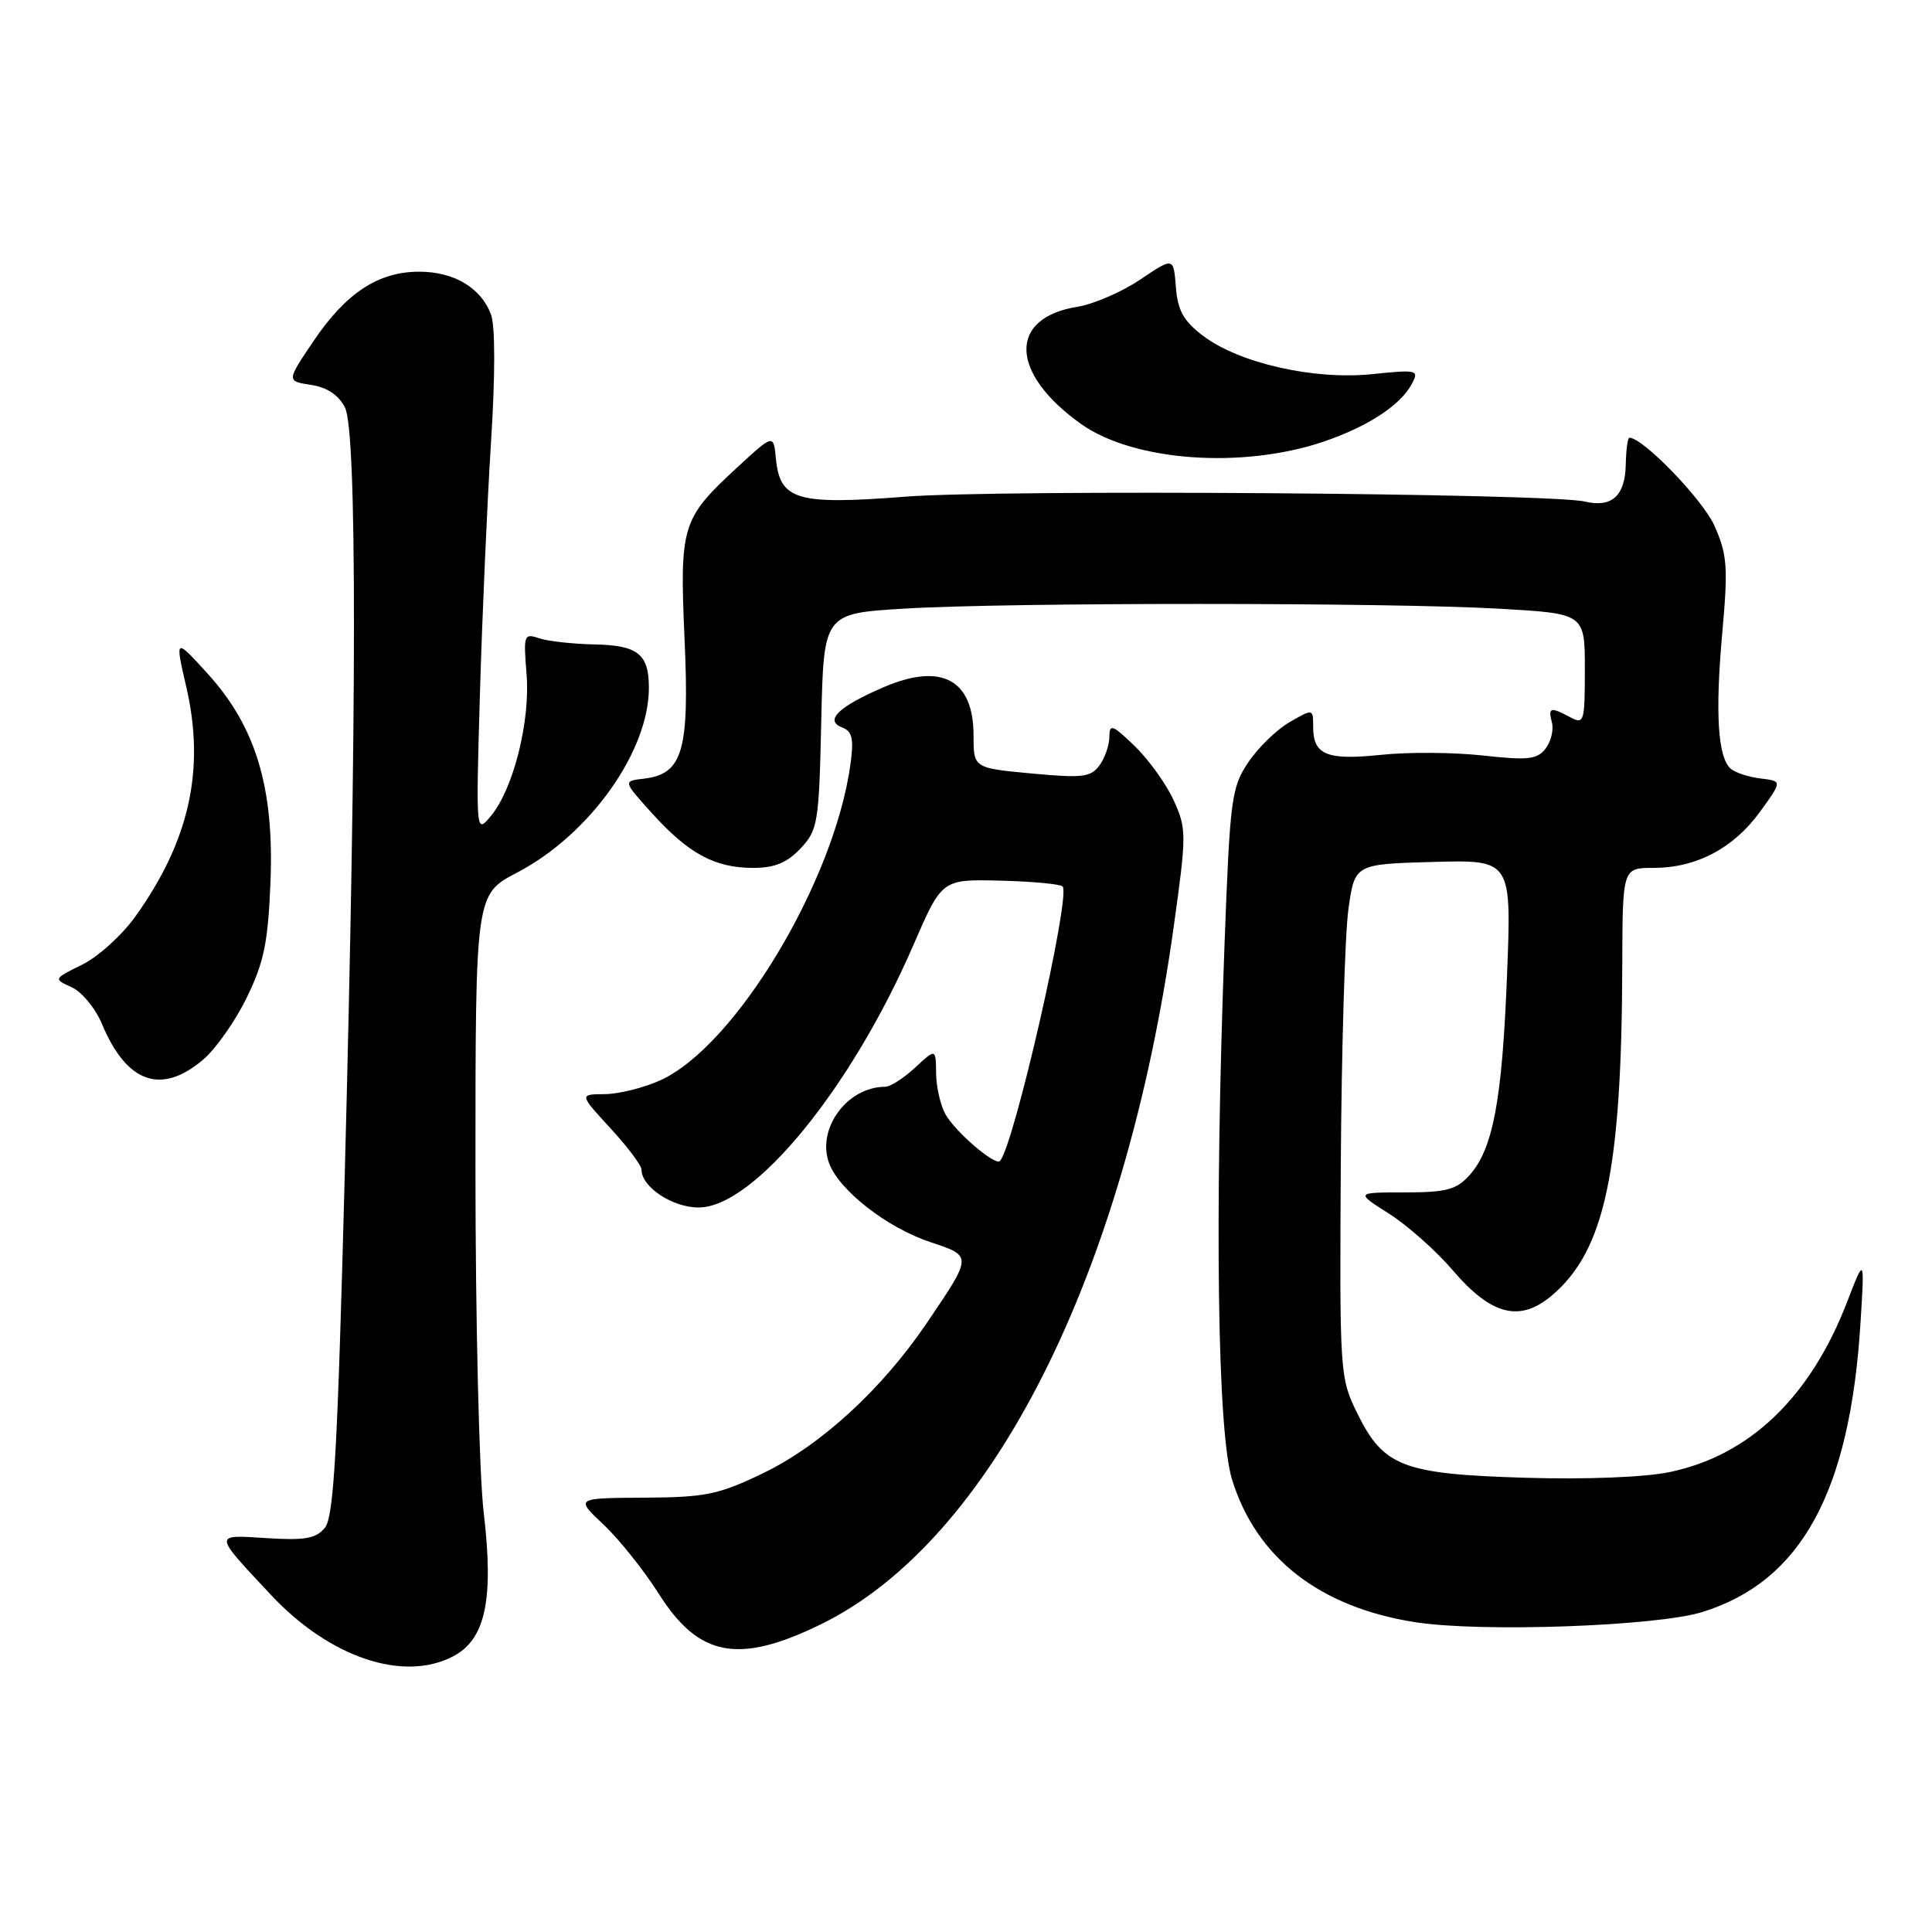 <?xml version="1.0" encoding="UTF-8" standalone="no"?>
<!DOCTYPE svg PUBLIC "-//W3C//DTD SVG 1.1//EN" "http://www.w3.org/Graphics/SVG/1.1/DTD/svg11.dtd" >
<svg xmlns="http://www.w3.org/2000/svg" xmlns:xlink="http://www.w3.org/1999/xlink" version="1.1" viewBox="0 0 256 256">
 <g >
 <path fill="currentColor"
d=" M 60.01 219.49 C 64.33 217.26 65.46 211.98 64.09 200.39 C 63.49 195.31 63.00 174.81 63.00 154.83 C 63.00 118.50 63.00 118.50 68.54 115.61 C 78.16 110.58 86.03 99.50 85.98 91.07 C 85.96 86.65 84.51 85.51 78.79 85.39 C 75.88 85.33 72.56 84.96 71.41 84.57 C 69.43 83.89 69.35 84.13 69.77 89.28 C 70.29 95.55 68.03 104.54 65.04 108.13 C 63.06 110.50 63.06 110.50 63.59 92.00 C 63.89 81.83 64.54 66.88 65.05 58.79 C 65.63 49.74 65.63 43.15 65.05 41.64 C 63.71 38.11 60.14 36.00 55.53 36.00 C 50.12 36.01 45.85 38.81 41.54 45.20 C 37.96 50.50 37.96 50.50 41.21 51.00 C 43.36 51.33 44.87 52.34 45.71 54.00 C 47.31 57.18 47.30 94.09 45.67 156.10 C 44.72 192.43 44.23 201.02 43.04 202.45 C 41.86 203.87 40.40 204.13 35.34 203.81 C 28.22 203.36 28.20 203.10 35.94 211.37 C 43.68 219.62 53.41 222.91 60.01 219.49 Z  M 108.77 215.23 C 131.33 204.20 149.07 169.12 155.53 122.75 C 157.23 110.57 157.23 109.83 155.54 106.09 C 154.57 103.94 152.25 100.70 150.39 98.89 C 147.42 96.02 147.00 95.86 147.00 97.61 C 147.00 98.72 146.41 100.43 145.69 101.41 C 144.54 102.99 143.44 103.12 136.69 102.49 C 129.00 101.77 129.00 101.77 129.00 97.45 C 129.00 90.04 124.75 87.76 117.08 91.06 C 111.07 93.65 109.19 95.48 111.61 96.40 C 112.93 96.91 113.15 97.90 112.69 101.27 C 110.55 116.82 97.44 138.62 87.51 143.14 C 85.30 144.14 81.98 144.97 80.12 144.98 C 76.75 145.00 76.75 145.00 80.87 149.48 C 83.14 151.94 85.00 154.42 85.00 154.98 C 85.00 157.28 89.10 160.00 92.57 160.00 C 99.89 160.00 112.80 144.23 121.04 125.20 C 124.81 116.50 124.81 116.50 132.51 116.69 C 136.75 116.79 140.48 117.14 140.80 117.46 C 141.94 118.61 134.31 152.02 132.49 153.84 C 131.85 154.49 126.58 149.97 125.29 147.67 C 124.62 146.47 124.05 144.02 124.04 142.21 C 124.00 138.92 124.00 138.92 121.26 141.46 C 119.75 142.86 117.97 144.00 117.31 144.00 C 112.24 144.00 108.14 149.61 109.88 154.18 C 111.25 157.78 117.58 162.70 123.29 164.59 C 128.87 166.45 128.87 166.35 122.83 175.27 C 116.86 184.09 108.75 191.53 101.09 195.22 C 95.21 198.05 93.51 198.40 85.37 198.45 C 76.23 198.50 76.23 198.50 79.96 202.00 C 82.01 203.93 85.32 208.07 87.31 211.21 C 92.60 219.57 97.87 220.55 108.77 215.23 Z  M 225.54 213.61 C 238.68 209.54 245.14 197.72 246.53 175.22 C 247.07 166.50 247.07 166.50 244.73 172.57 C 239.86 185.16 231.82 192.86 221.23 195.06 C 217.89 195.75 210.17 196.05 202.07 195.81 C 185.88 195.32 183.33 194.34 179.85 187.28 C 177.54 182.58 177.50 182.04 177.66 154.50 C 177.76 139.10 178.21 123.80 178.67 120.50 C 179.50 114.50 179.50 114.50 189.90 114.21 C 200.29 113.93 200.29 113.93 199.69 129.21 C 199.04 145.84 197.83 152.28 194.69 155.75 C 192.97 157.65 191.62 158.00 186.13 158.00 C 179.61 158.00 179.61 158.00 184.05 160.82 C 186.50 162.37 190.30 165.75 192.50 168.32 C 197.58 174.27 201.36 175.25 205.59 171.69 C 212.65 165.75 214.89 155.25 214.96 127.75 C 215.00 115.00 215.00 115.00 219.10 115.00 C 224.76 115.00 229.69 112.41 233.20 107.58 C 236.16 103.50 236.16 103.50 233.33 103.16 C 231.77 102.98 229.98 102.40 229.36 101.88 C 227.62 100.44 227.24 94.53 228.22 83.75 C 228.99 75.13 228.87 73.50 227.18 69.68 C 225.65 66.22 217.70 57.99 215.90 58.00 C 215.68 58.00 215.46 59.62 215.42 61.59 C 215.33 65.71 213.57 67.30 210.00 66.46 C 205.33 65.35 132.57 64.83 120.00 65.81 C 105.58 66.93 103.35 66.28 102.81 60.77 C 102.50 57.50 102.50 57.50 97.67 61.95 C 90.32 68.73 90.04 69.64 90.71 84.77 C 91.37 99.52 90.47 102.58 85.29 103.18 C 82.54 103.50 82.54 103.50 86.44 107.81 C 91.25 113.12 94.73 115.00 99.78 115.00 C 102.65 115.00 104.28 114.33 106.08 112.42 C 108.37 109.98 108.52 109.08 108.82 95.57 C 109.14 81.30 109.14 81.30 119.73 80.65 C 133.38 79.81 184.19 79.82 198.75 80.66 C 210.00 81.31 210.00 81.31 210.00 88.69 C 210.00 95.68 209.90 96.02 208.07 95.04 C 205.43 93.63 205.11 93.72 205.64 95.75 C 205.89 96.71 205.51 98.26 204.80 99.19 C 203.69 100.63 202.48 100.77 196.50 100.11 C 192.65 99.68 186.57 99.64 183.00 100.02 C 175.80 100.77 174.00 100.03 174.00 96.32 C 174.00 93.89 174.00 93.89 170.87 95.69 C 169.15 96.69 166.68 99.09 165.39 101.03 C 163.17 104.34 162.98 105.85 162.26 125.03 C 160.92 161.16 161.31 189.70 163.24 196.00 C 166.43 206.40 174.84 212.97 187.53 214.95 C 196.22 216.31 219.46 215.49 225.54 213.61 Z  M 26.87 140.45 C 28.54 139.05 31.15 135.36 32.67 132.24 C 34.98 127.51 35.51 124.95 35.84 116.88 C 36.34 104.36 33.90 96.28 27.51 89.26 C 23.18 84.50 23.18 84.50 24.68 91.00 C 27.22 101.95 25.10 111.46 17.90 121.49 C 16.14 123.94 12.99 126.79 10.89 127.82 C 7.07 129.71 7.07 129.71 9.51 130.82 C 10.85 131.43 12.65 133.62 13.51 135.68 C 16.77 143.49 21.33 145.12 26.87 140.45 Z  M 175.50 58.48 C 181.29 56.49 185.56 53.69 187.06 50.90 C 188.06 49.01 187.85 48.96 181.78 49.58 C 174.06 50.37 164.14 48.11 159.36 44.46 C 156.82 42.52 156.05 41.13 155.81 38.03 C 155.50 34.07 155.50 34.07 151.08 37.05 C 148.64 38.69 144.90 40.31 142.76 40.65 C 133.57 42.12 133.79 49.44 143.23 56.17 C 150.22 61.14 164.68 62.18 175.50 58.48 Z "/>
</g>
</svg>